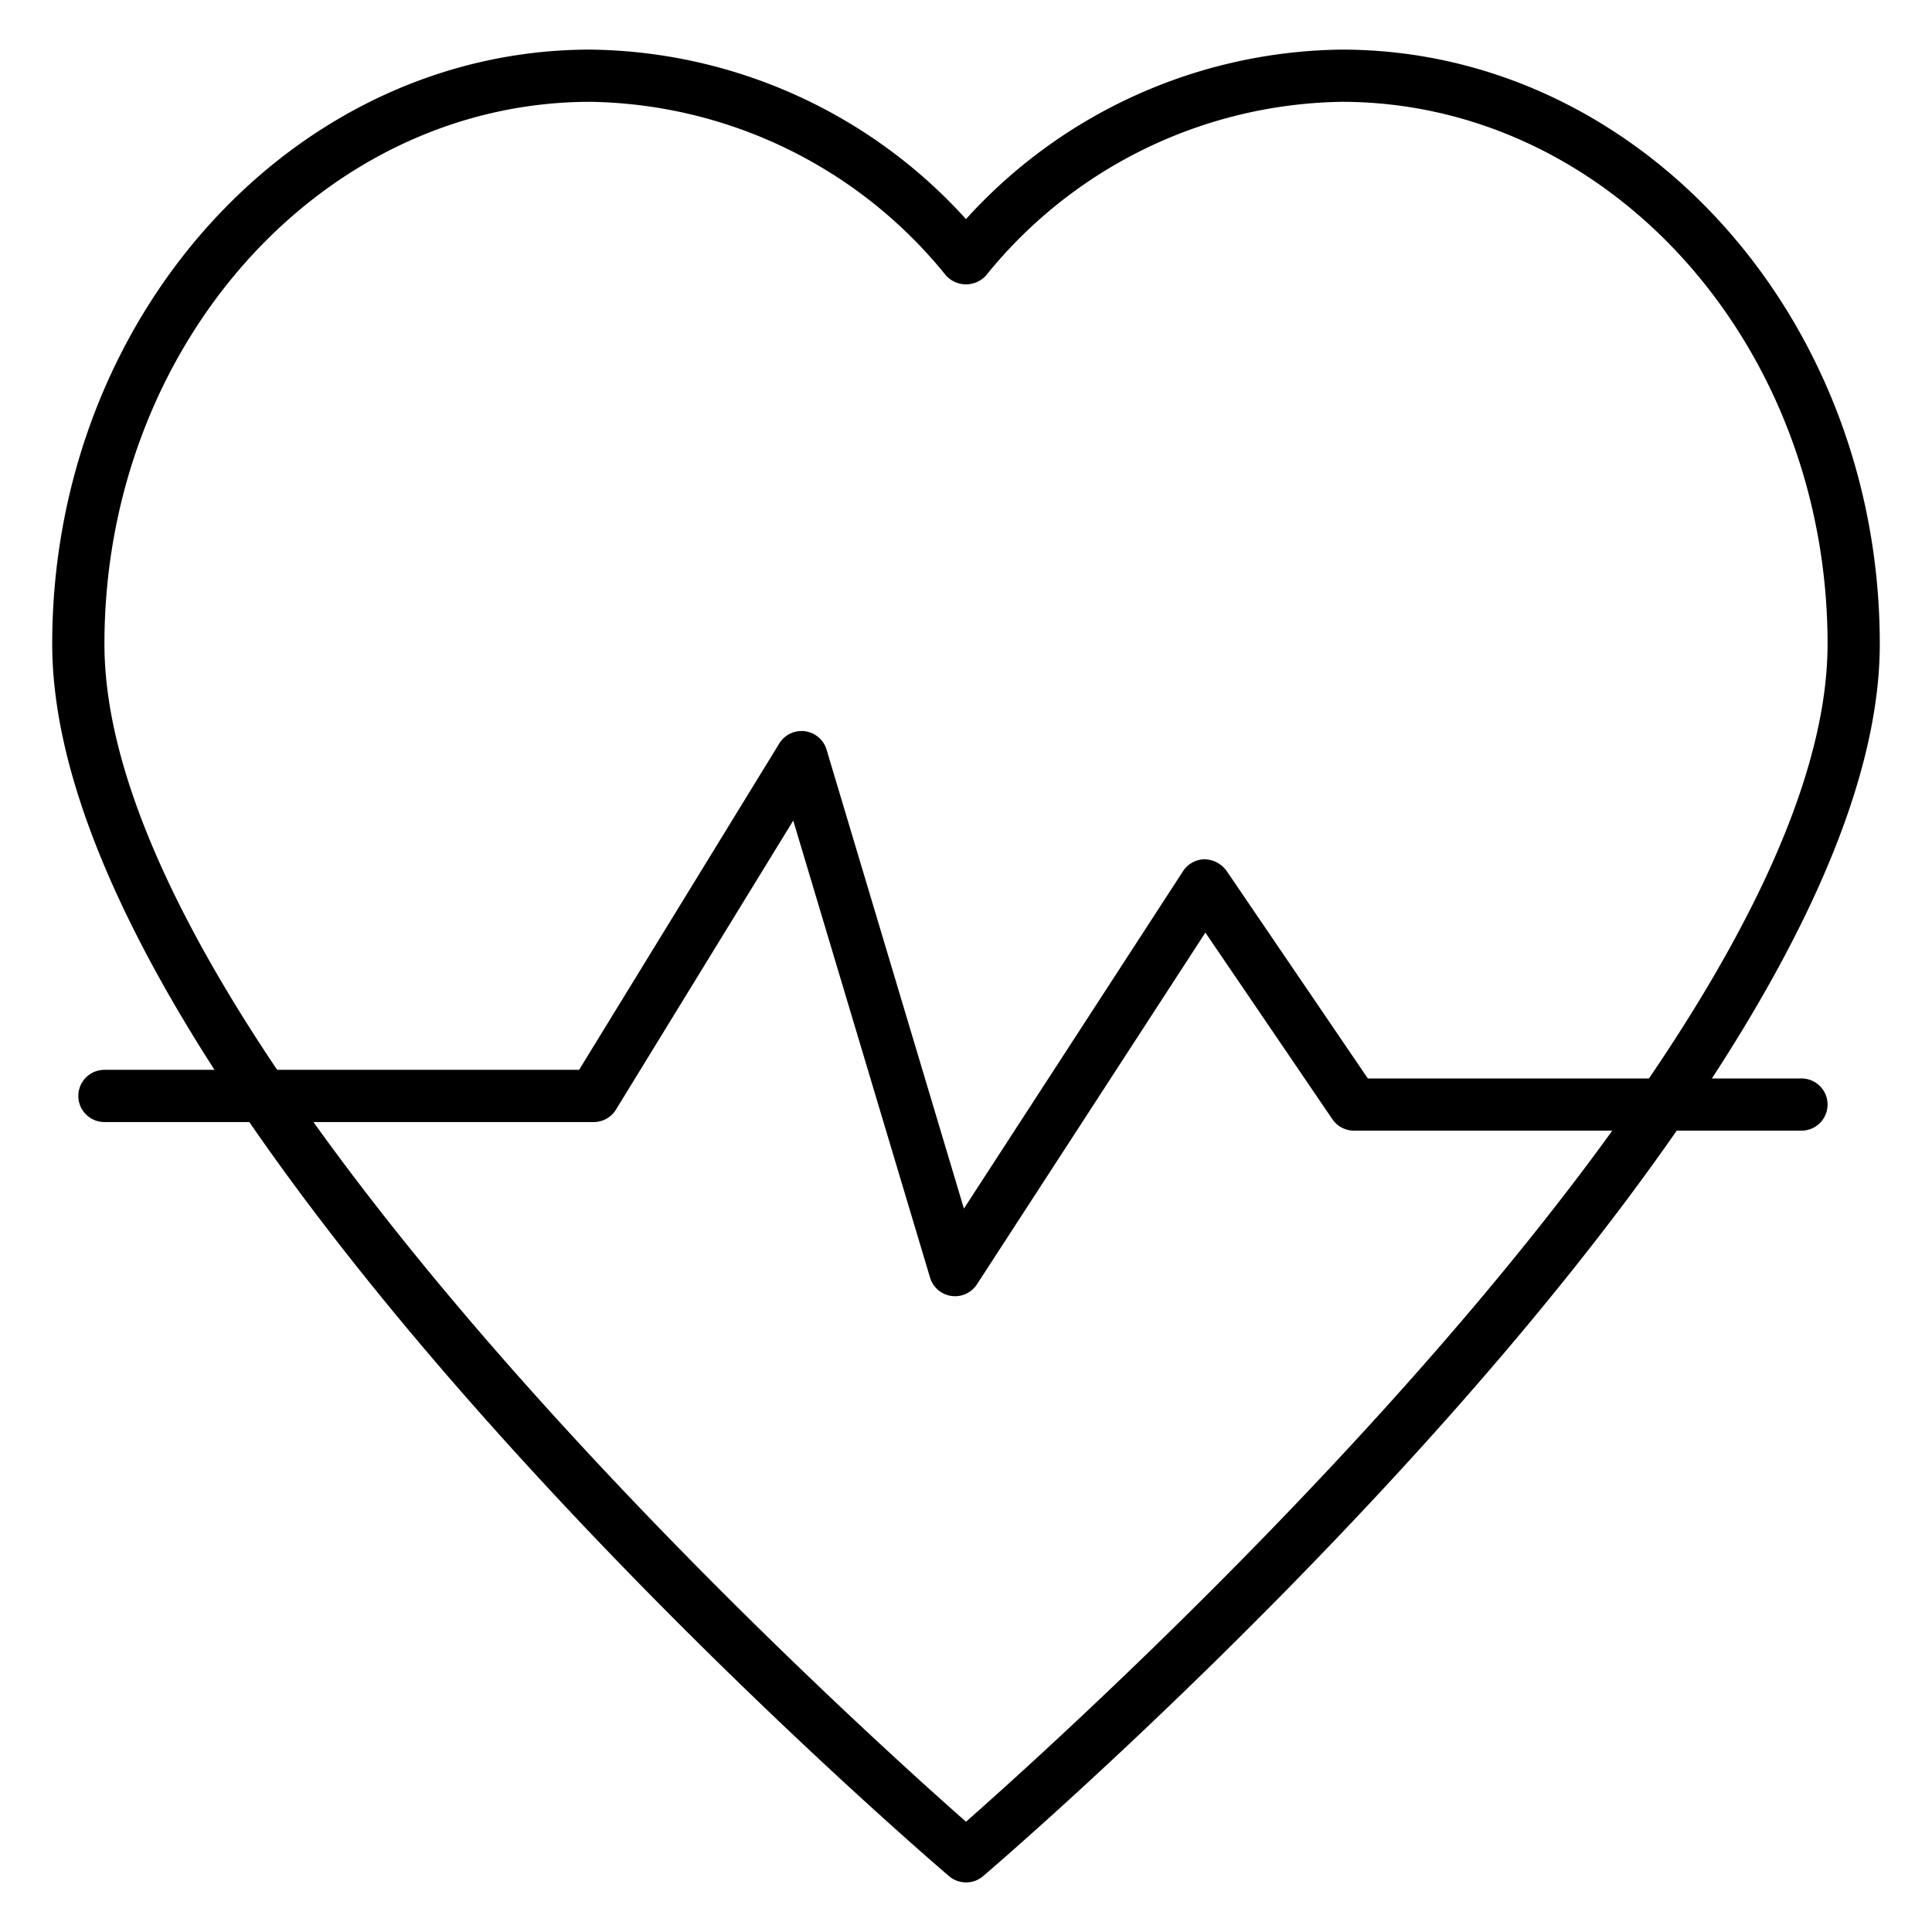 <?xml version="1.0"?>
<svg xmlns="http://www.w3.org/2000/svg" id="Icons" viewBox="0 0 74 74" width="512" height="512"><path d="M37,72.1a1,1,0,0,1-.65-.24C34.947,70.664,2,42.272,2,24.665,2,12.11,11.248,1.9,22.615,1.9A19.7,19.7,0,0,1,37,8.392,19.7,19.7,0,0,1,51.385,1.9C62.752,1.9,72,12.11,72,24.665c0,17.607-32.947,46-34.35,47.2A1,1,0,0,1,37,72.1ZM22.615,3.9C12.351,3.9,4,13.213,4,24.665,4,40.057,32.315,65.649,37,69.776c4.685-4.128,33-29.724,33-45.112C70,13.213,61.649,3.9,51.385,3.9a17.843,17.843,0,0,0-13.617,6.65,1.035,1.035,0,0,1-1.536,0A17.843,17.843,0,0,0,22.615,3.9Z"/><path d="M36.581,49.648a1,1,0,0,1-.958-.713l-5.24-17.505L23.593,42.5a1,1,0,0,1-.853.477H4a1,1,0,0,1,0-2H22.181l7.667-12.5a1,1,0,0,1,1.811.236l5.261,17.578,8.392-12.922a1,1,0,0,1,.828-.456,1.071,1.071,0,0,1,.837.438l5.414,7.956H69a1,1,0,0,1,0,2H51.861a1,1,0,0,1-.827-.437l-4.865-7.15L37.42,49.192A1,1,0,0,1,36.581,49.648Z"/></svg>
